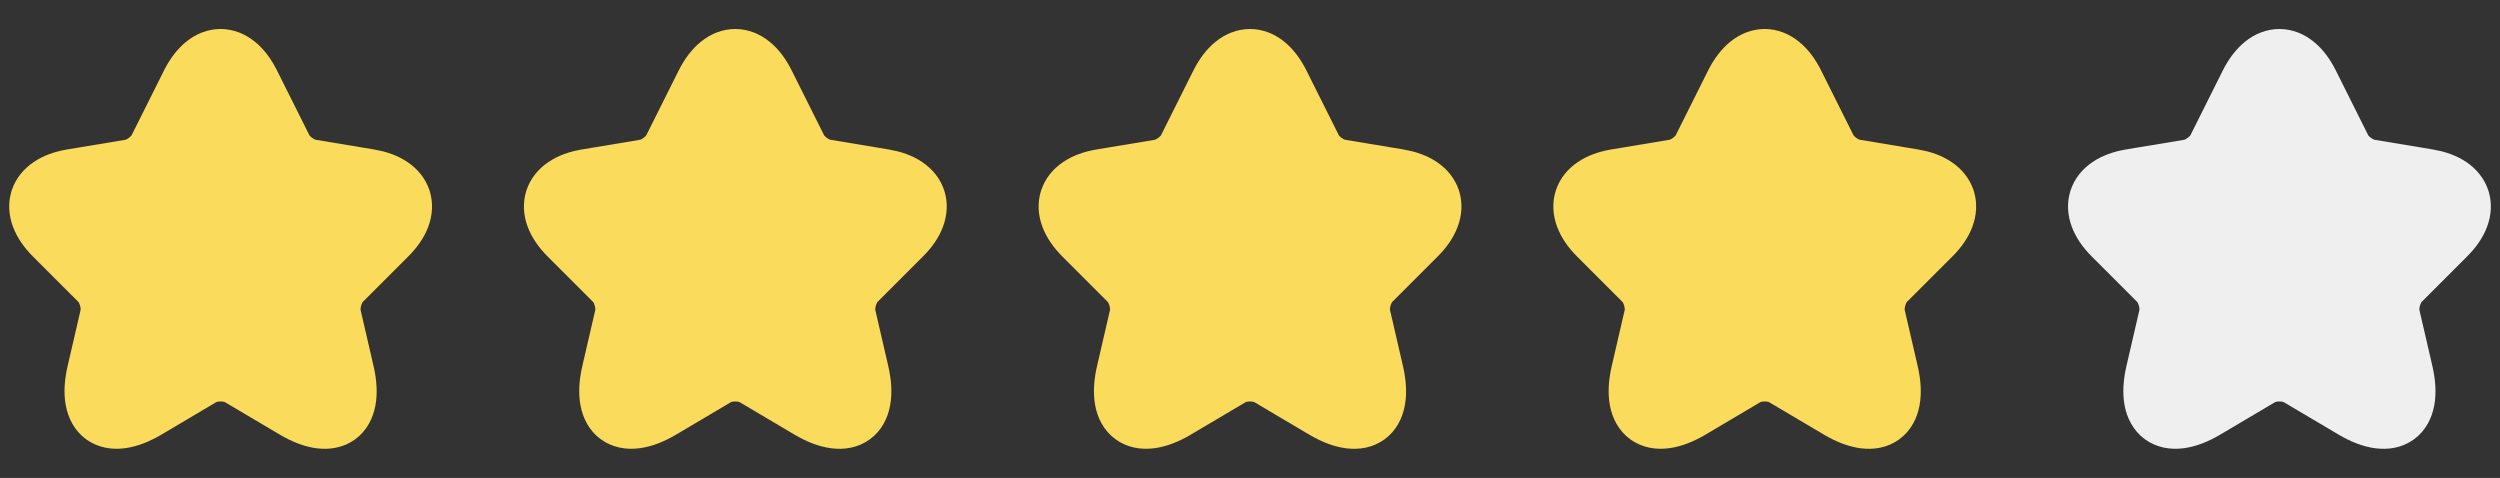 <svg width="68" height="13" viewBox="0 0 68 13" fill="none" xmlns="http://www.w3.org/2000/svg">
<rect x="0" y="0" width="68" height="13" fill="#333333" stroke="none"/>
<path d="M6.865 2.255L7.745 4.015C7.865 4.26 8.185 4.495 8.455 4.54L10.05 4.805C11.07 4.975 11.31 5.715 10.575 6.445L9.335 7.685C9.125 7.895 9.01 8.3 9.075 8.59L9.43 10.125C9.71 11.34 9.065 11.81 7.99 11.175L6.495 10.29C6.225 10.13 5.78 10.13 5.505 10.29L4.01 11.175C2.94 11.81 2.29 11.335 2.57 10.125L2.925 8.59C2.99 8.3 2.875 7.895 2.665 7.685L1.425 6.445C0.695 5.715 0.93 4.975 1.95 4.805L3.545 4.54C3.81 4.495 4.13 4.26 4.25 4.015L5.13 2.255C5.61 1.3 6.39 1.3 6.865 2.255Z" fill="#FADB5C" stroke="#FADB5C" stroke-width="1.5" stroke-linecap="round" stroke-linejoin="round"/>
<path d="M20.865 2.255L21.745 4.015C21.865 4.26 22.185 4.495 22.455 4.54L24.05 4.805C25.07 4.975 25.31 5.715 24.575 6.445L23.335 7.685C23.125 7.895 23.01 8.3 23.075 8.59L23.43 10.125C23.71 11.34 23.065 11.81 21.99 11.175L20.495 10.29C20.225 10.13 19.78 10.13 19.505 10.29L18.01 11.175C16.94 11.81 16.29 11.335 16.57 10.125L16.925 8.59C16.99 8.3 16.875 7.895 16.665 7.685L15.425 6.445C14.695 5.715 14.93 4.975 15.95 4.805L17.545 4.54C17.81 4.495 18.13 4.26 18.25 4.015L19.13 2.255C19.61 1.3 20.39 1.3 20.865 2.255Z" fill="#FADB5C" stroke="#FADB5C" stroke-width="1.5" stroke-linecap="round" stroke-linejoin="round"/>
<path d="M34.865 2.255L35.745 4.015C35.865 4.26 36.185 4.495 36.455 4.54L38.05 4.805C39.07 4.975 39.31 5.715 38.575 6.445L37.335 7.685C37.125 7.895 37.01 8.3 37.075 8.59L37.43 10.125C37.71 11.34 37.065 11.81 35.99 11.175L34.495 10.29C34.225 10.13 33.78 10.13 33.505 10.29L32.01 11.175C30.94 11.81 30.29 11.335 30.57 10.125L30.925 8.59C30.99 8.3 30.875 7.895 30.665 7.685L29.425 6.445C28.695 5.715 28.93 4.975 29.95 4.805L31.545 4.54C31.81 4.495 32.13 4.26 32.25 4.015L33.13 2.255C33.61 1.3 34.39 1.3 34.865 2.255Z" fill="#FADB5C" stroke="#FADB5C" stroke-width="1.5" stroke-linecap="round" stroke-linejoin="round"/>
<path d="M48.865 2.255L49.745 4.015C49.865 4.26 50.185 4.495 50.455 4.54L52.05 4.805C53.07 4.975 53.31 5.715 52.575 6.445L51.335 7.685C51.125 7.895 51.01 8.3 51.075 8.59L51.43 10.125C51.71 11.34 51.065 11.81 49.99 11.175L48.495 10.29C48.225 10.13 47.78 10.13 47.505 10.29L46.01 11.175C44.94 11.81 44.29 11.335 44.57 10.125L44.925 8.59C44.99 8.3 44.875 7.895 44.665 7.685L43.425 6.445C42.695 5.715 42.93 4.975 43.95 4.805L45.545 4.54C45.81 4.495 46.13 4.26 46.25 4.015L47.13 2.255C47.61 1.3 48.39 1.3 48.865 2.255Z" fill="#FADB5C" stroke="#FADB5C" stroke-width="1.5" stroke-linecap="round" stroke-linejoin="round"/>
<path d="M62.865 2.255L63.745 4.015C63.865 4.26 64.185 4.495 64.455 4.54L66.05 4.805C67.07 4.975 67.31 5.715 66.575 6.445L65.335 7.685C65.125 7.895 65.01 8.3 65.075 8.59L65.43 10.125C65.71 11.34 65.065 11.81 63.99 11.175L62.495 10.29C62.225 10.13 61.78 10.13 61.505 10.29L60.01 11.175C58.94 11.81 58.29 11.335 58.57 10.125L58.925 8.59C58.99 8.3 58.875 7.895 58.665 7.685L57.425 6.445C56.695 5.715 56.93 4.975 57.95 4.805L59.545 4.54C59.81 4.495 60.13 4.26 60.25 4.015L61.13 2.255C61.61 1.3 62.39 1.3 62.865 2.255Z" fill="#EFEFEF" stroke="#EFEFEF" stroke-width="1.5" stroke-linecap="round" stroke-linejoin="round"/>
</svg>
